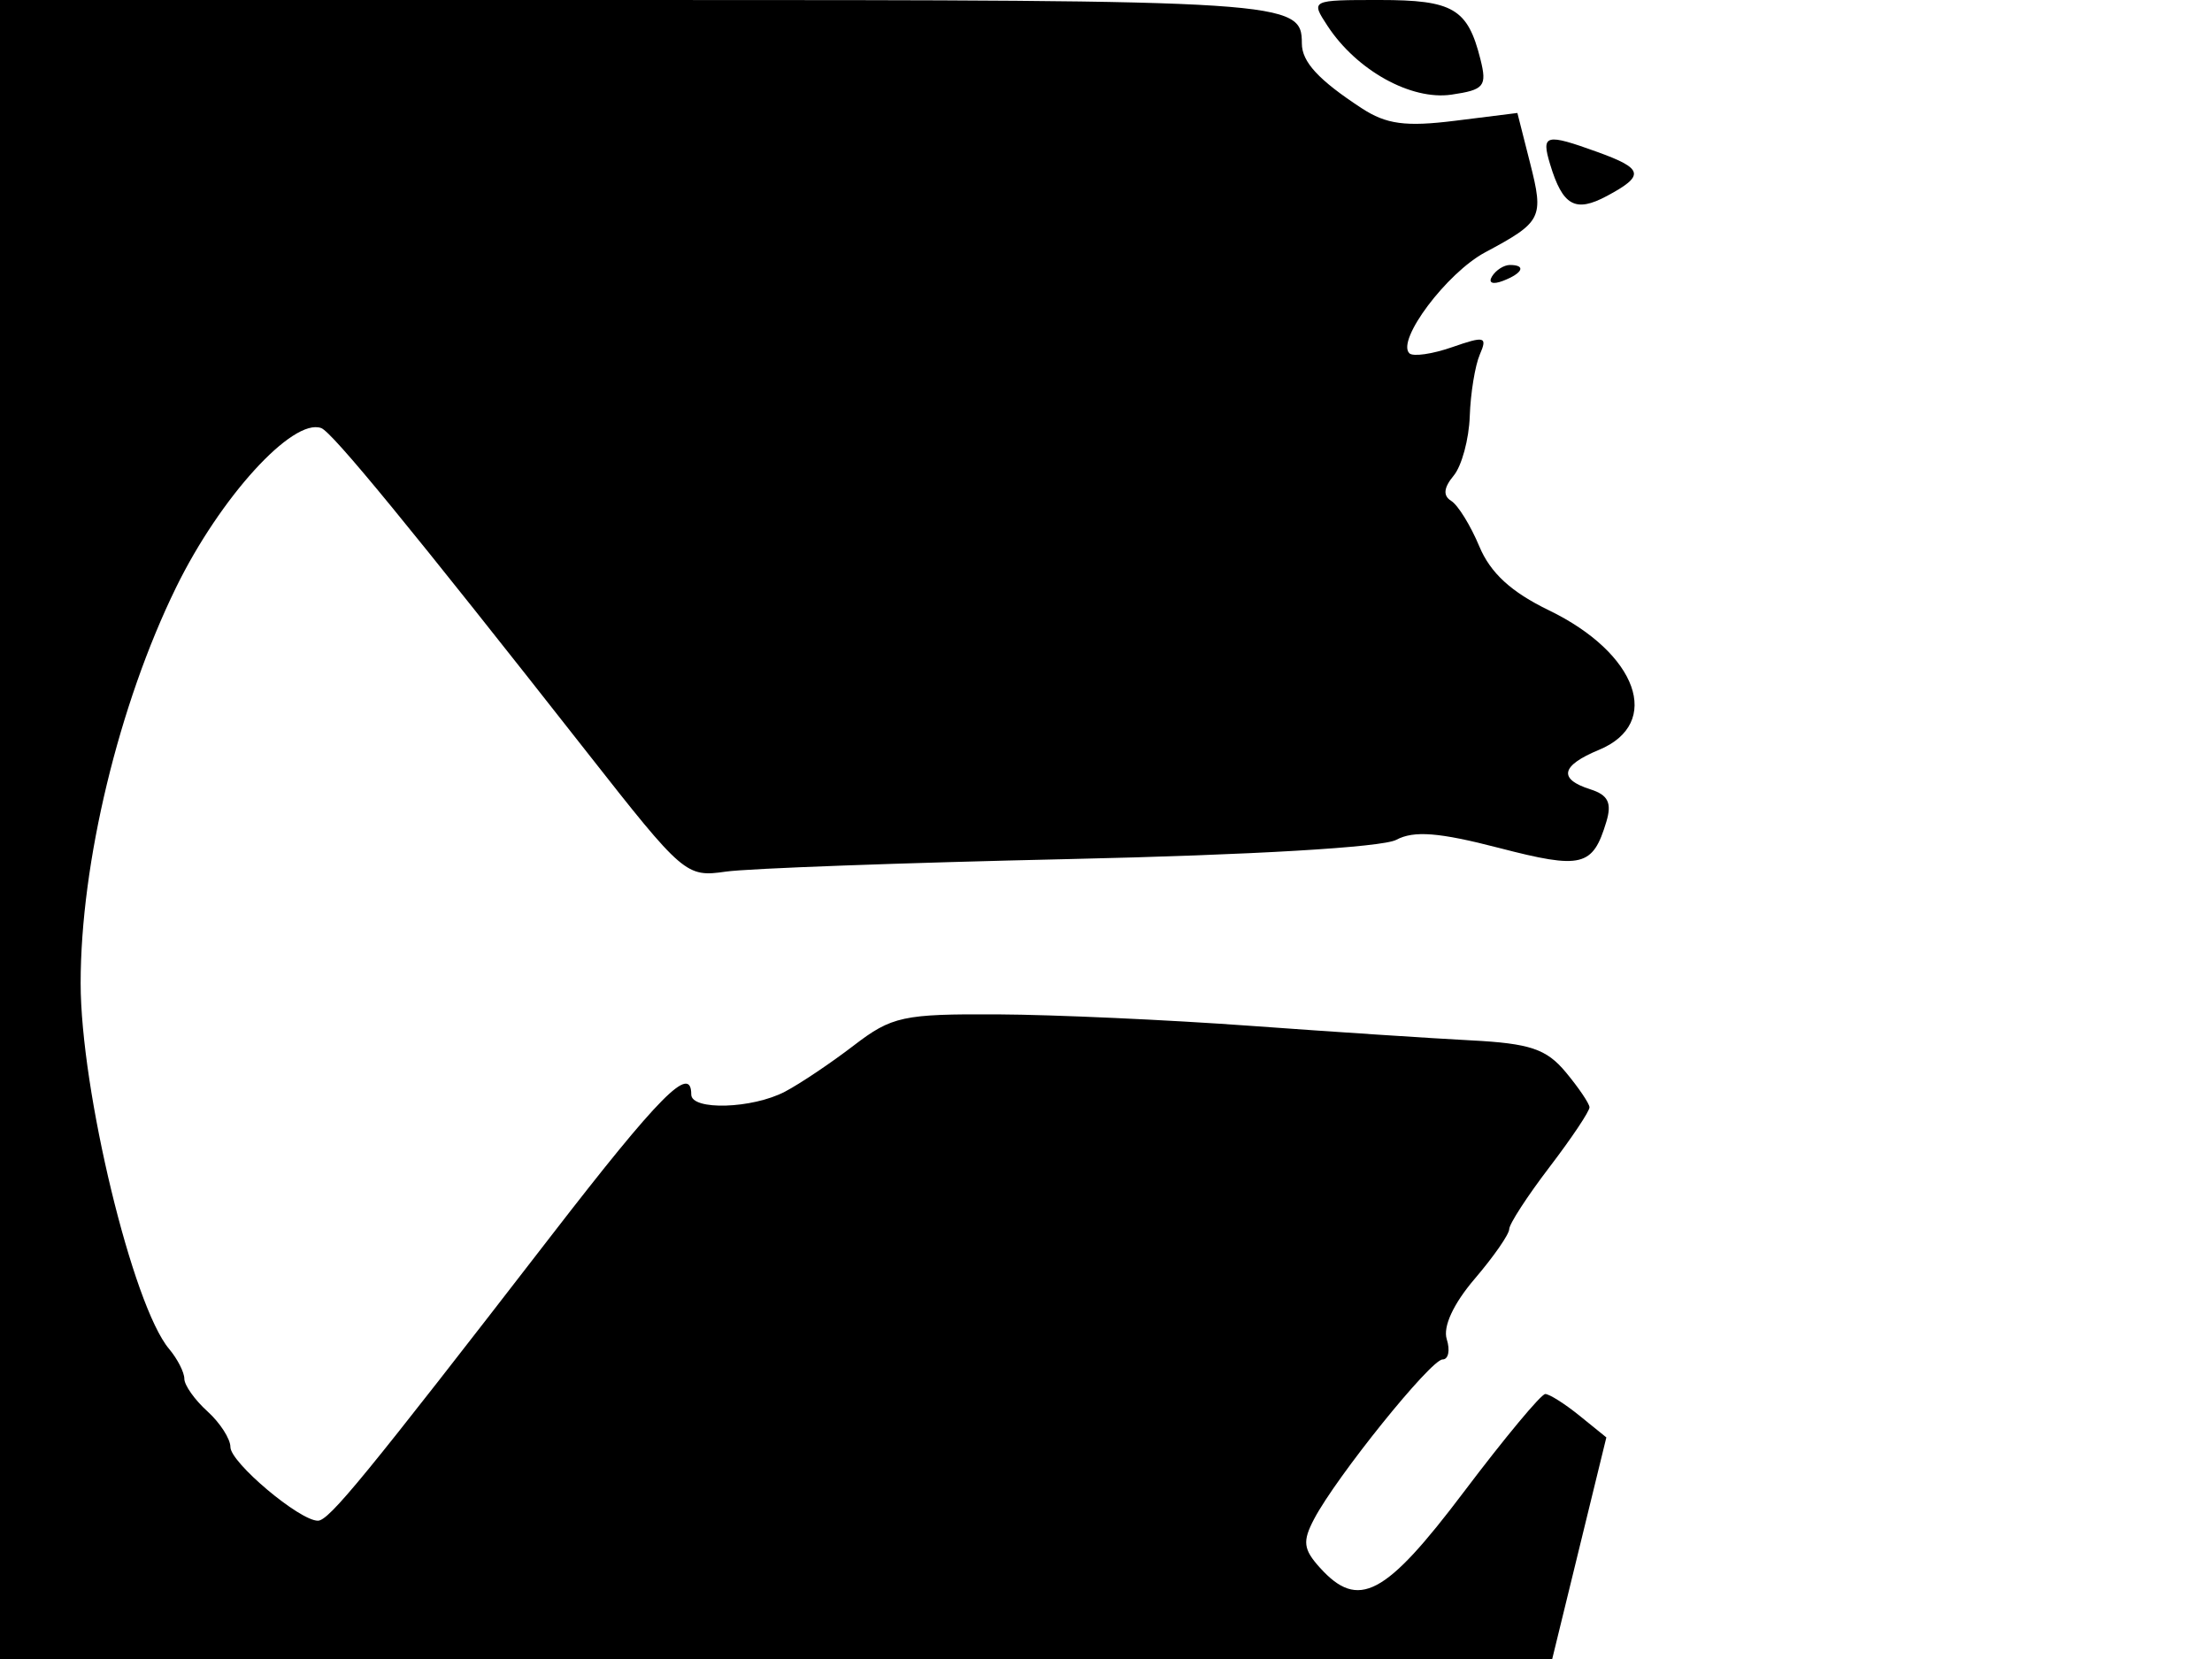 <svg xmlns="http://www.w3.org/2000/svg" width="192" height="144" viewBox="0 0 192 144" version="1.1">
	<path d="M 0 72 L 0 144 67.366 144 L 134.731 144 137.080 134.383 L 139.430 124.766 137.104 122.883 C 135.825 121.847, 134.485 121, 134.127 121 C 133.769 121, 130.588 124.825, 127.058 129.500 C 120.232 138.542, 117.909 139.767, 114.575 136.083 C 113.120 134.475, 113.039 133.790, 114.072 131.833 C 116.009 128.164, 124.196 118, 125.215 118 C 125.721 118, 125.884 117.210, 125.578 116.245 C 125.232 115.155, 126.153 113.166, 128.008 110.995 C 129.651 109.073, 130.996 107.136, 130.998 106.690 C 130.999 106.245, 132.575 103.817, 134.500 101.296 C 136.425 98.775, 137.985 96.440, 137.967 96.106 C 137.948 95.773, 137.020 94.403, 135.904 93.062 C 134.227 91.047, 132.802 90.569, 127.687 90.304 C 124.284 90.128, 115.650 89.559, 108.500 89.039 C 101.350 88.519, 91.492 88.073, 86.594 88.047 C 78.378 88.004, 77.411 88.213, 74.104 90.750 C 72.132 92.263, 69.451 94.063, 68.145 94.750 C 65.306 96.245, 60 96.408, 60 95 C 60 92.313, 57.255 95.081, 47.852 107.250 C 31.650 128.218, 28.560 131.992, 27.594 131.996 C 26.005 132.003, 20 126.948, 20 125.604 C 20 124.892, 19.100 123.495, 18 122.500 C 16.900 121.505, 16 120.233, 16 119.674 C 16 119.115, 15.402 117.947, 14.672 117.079 C 11.519 113.332, 7 94.634, 7 85.338 C 7 74.892, 10.311 61.158, 15.278 51 C 19.104 43.175, 25.404 36.254, 27.881 37.156 C 28.841 37.505, 35.676 45.843, 50.992 65.348 C 59.324 75.958, 59.550 76.153, 62.992 75.657 C 64.921 75.379, 78.350 74.888, 92.834 74.566 C 108.681 74.213, 119.976 73.548, 121.195 72.896 C 122.725 72.077, 124.909 72.249, 130.116 73.600 C 137.309 75.466, 138.252 75.236, 139.429 71.331 C 139.924 69.691, 139.585 69.003, 138.042 68.513 C 135.231 67.621, 135.485 66.456, 138.790 65.087 C 144.331 62.792, 142.145 56.701, 134.441 52.972 C 131.168 51.387, 129.369 49.735, 128.404 47.426 C 127.649 45.617, 126.552 43.841, 125.967 43.479 C 125.238 43.029, 125.304 42.339, 126.176 41.287 C 126.877 40.443, 127.506 38.121, 127.574 36.126 C 127.642 34.132, 128.036 31.720, 128.449 30.767 C 129.124 29.213, 128.876 29.147, 126.049 30.133 C 124.316 30.737, 122.642 30.975, 122.329 30.663 C 121.193 29.527, 125.585 23.681, 128.910 21.903 C 133.853 19.260, 134.022 18.924, 132.809 14.147 L 131.708 9.806 126.299 10.482 C 122.006 11.018, 120.334 10.794, 118.195 9.395 C 114.455 6.950, 113 5.374, 113 3.771 C 113 0.068, 111.966 -0, 55.300 -0 L 0 0 0 72 M 115.230 2.250 C 117.760 6.110, 122.484 8.729, 125.987 8.215 C 128.837 7.797, 129.088 7.488, 128.497 5.131 C 127.396 0.745, 126.126 0, 119.756 0 C 113.764 0, 113.758 0.003, 115.230 2.250 M 134.545 14.250 C 135.639 17.872, 136.730 18.483, 139.480 17.011 C 142.788 15.240, 142.662 14.641, 138.679 13.201 C 134.147 11.562, 133.762 11.660, 134.545 14.250 M 129.507 23.989 C 129.157 24.555, 129.558 24.723, 130.448 24.382 C 132.180 23.717, 132.497 23, 131.059 23 C 130.541 23, 129.843 23.445, 129.507 23.989" stroke="none" fill="black" fill-rule="evenodd"/>
</svg>